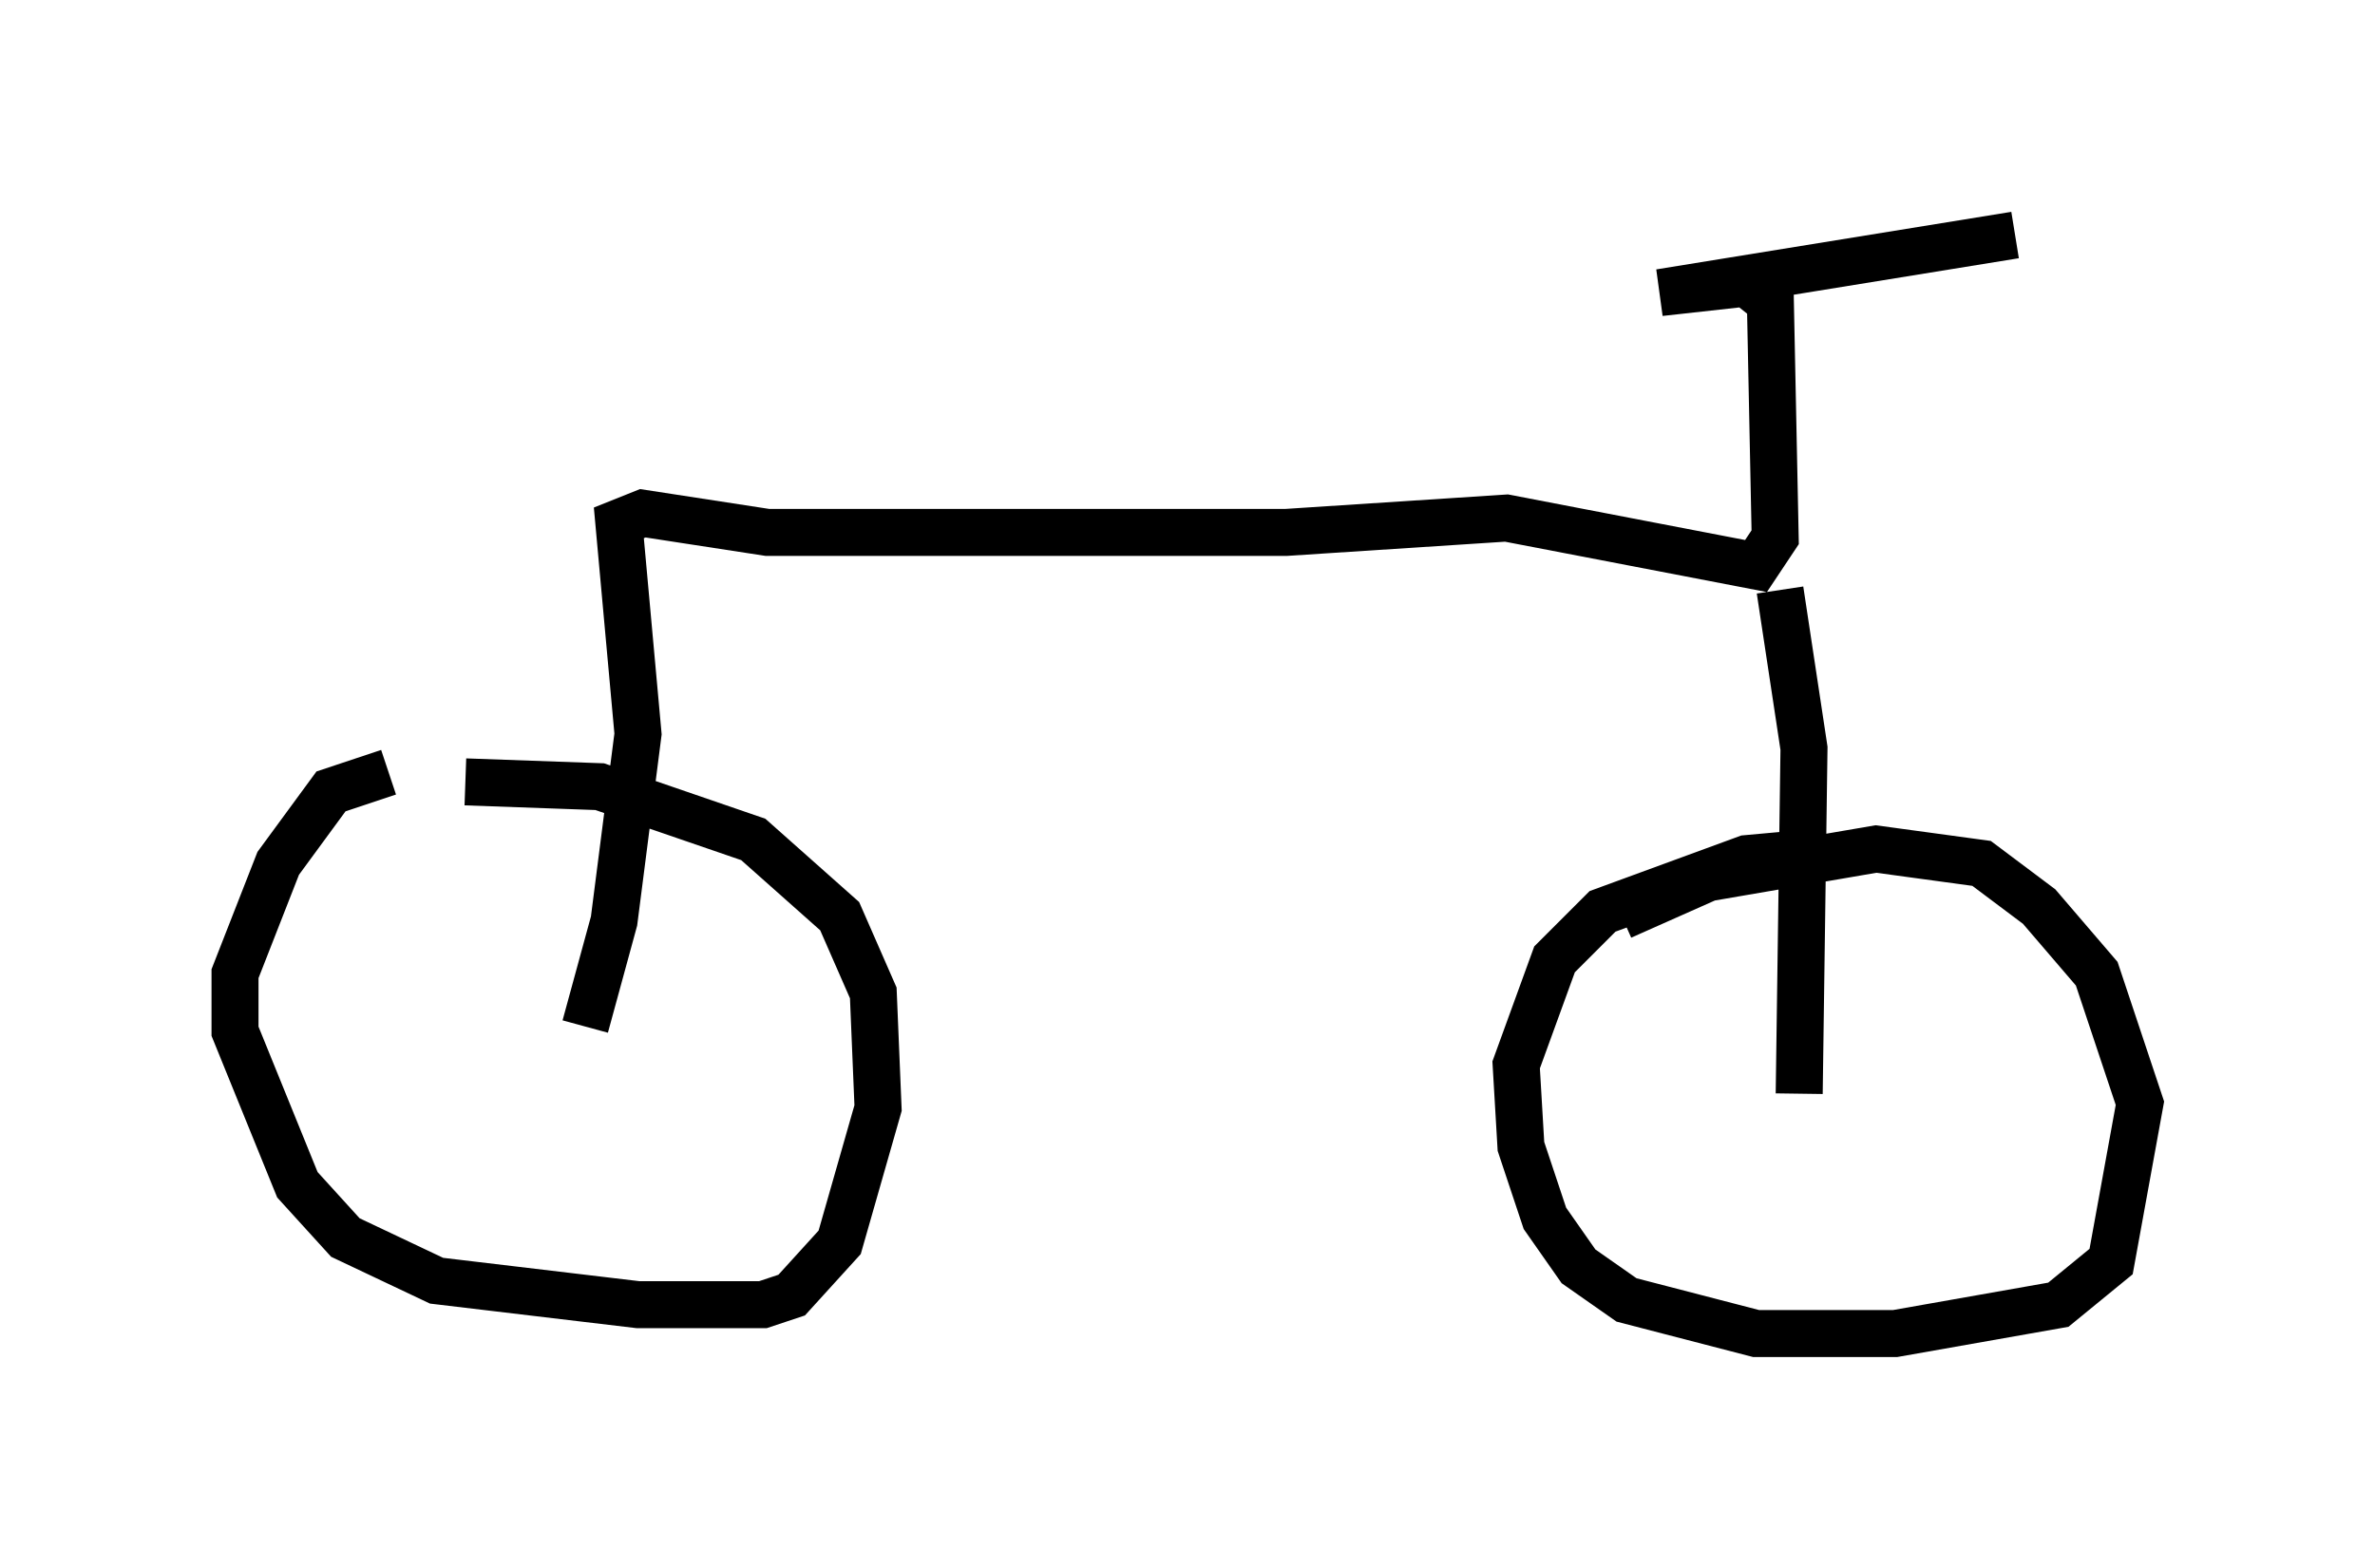 <?xml version="1.0" encoding="utf-8" ?>
<svg baseProfile="full" height="33.377" version="1.1" width="50.528" xmlns="http://www.w3.org/2000/svg" xmlns:ev="http://www.w3.org/2001/xml-events" xmlns:xlink="http://www.w3.org/1999/xlink"><defs /><rect fill="white" height="33.377" width="50.528" x="0" y="0" /><path d="M11.738, 16.74 m-3.471, -0.306 l-1.225, 0.408 -1.123, 1.531 l-0.919, 2.348 0.0, 1.225 l1.327, 3.267 1.021, 1.123 l1.94, 0.919 4.288, 0.51 l2.654, 0.0 0.613, -0.204 l1.021, -1.123 0.817, -2.858 l-0.102, -2.45 -0.715, -1.633 l-1.838, -1.633 -3.267, -1.123 l-2.858, -0.102 m28.379, 1.531 l-1.123, 0.102 -3.063, 1.123 l-1.021, 1.021 -0.817, 2.246 l0.102, 1.735 0.51, 1.531 l0.715, 1.021 1.021, 0.715 l2.756, 0.715 2.96, 0.0 l3.471, -0.613 1.123, -0.919 l0.613, -3.369 -0.919, -2.756 l-1.225, -1.429 -1.225, -0.919 l-2.246, -0.306 -3.573, 0.613 l-1.838, 0.817 m3.777, 3.777 l0.102, -7.35 -0.51, -3.369 m-25.419, 9.29 l0.613, -2.246 0.51, -3.981 l-0.408, -4.492 0.51, -0.204 l2.654, 0.408 11.025, 0.0 l4.696, -0.306 5.308, 1.021 l0.408, -0.613 -0.102, -5.002 l-0.51, -0.408 -1.838, 0.204 l7.554, -1.225 " fill="none" stroke="black" stroke-width="1" /></svg>